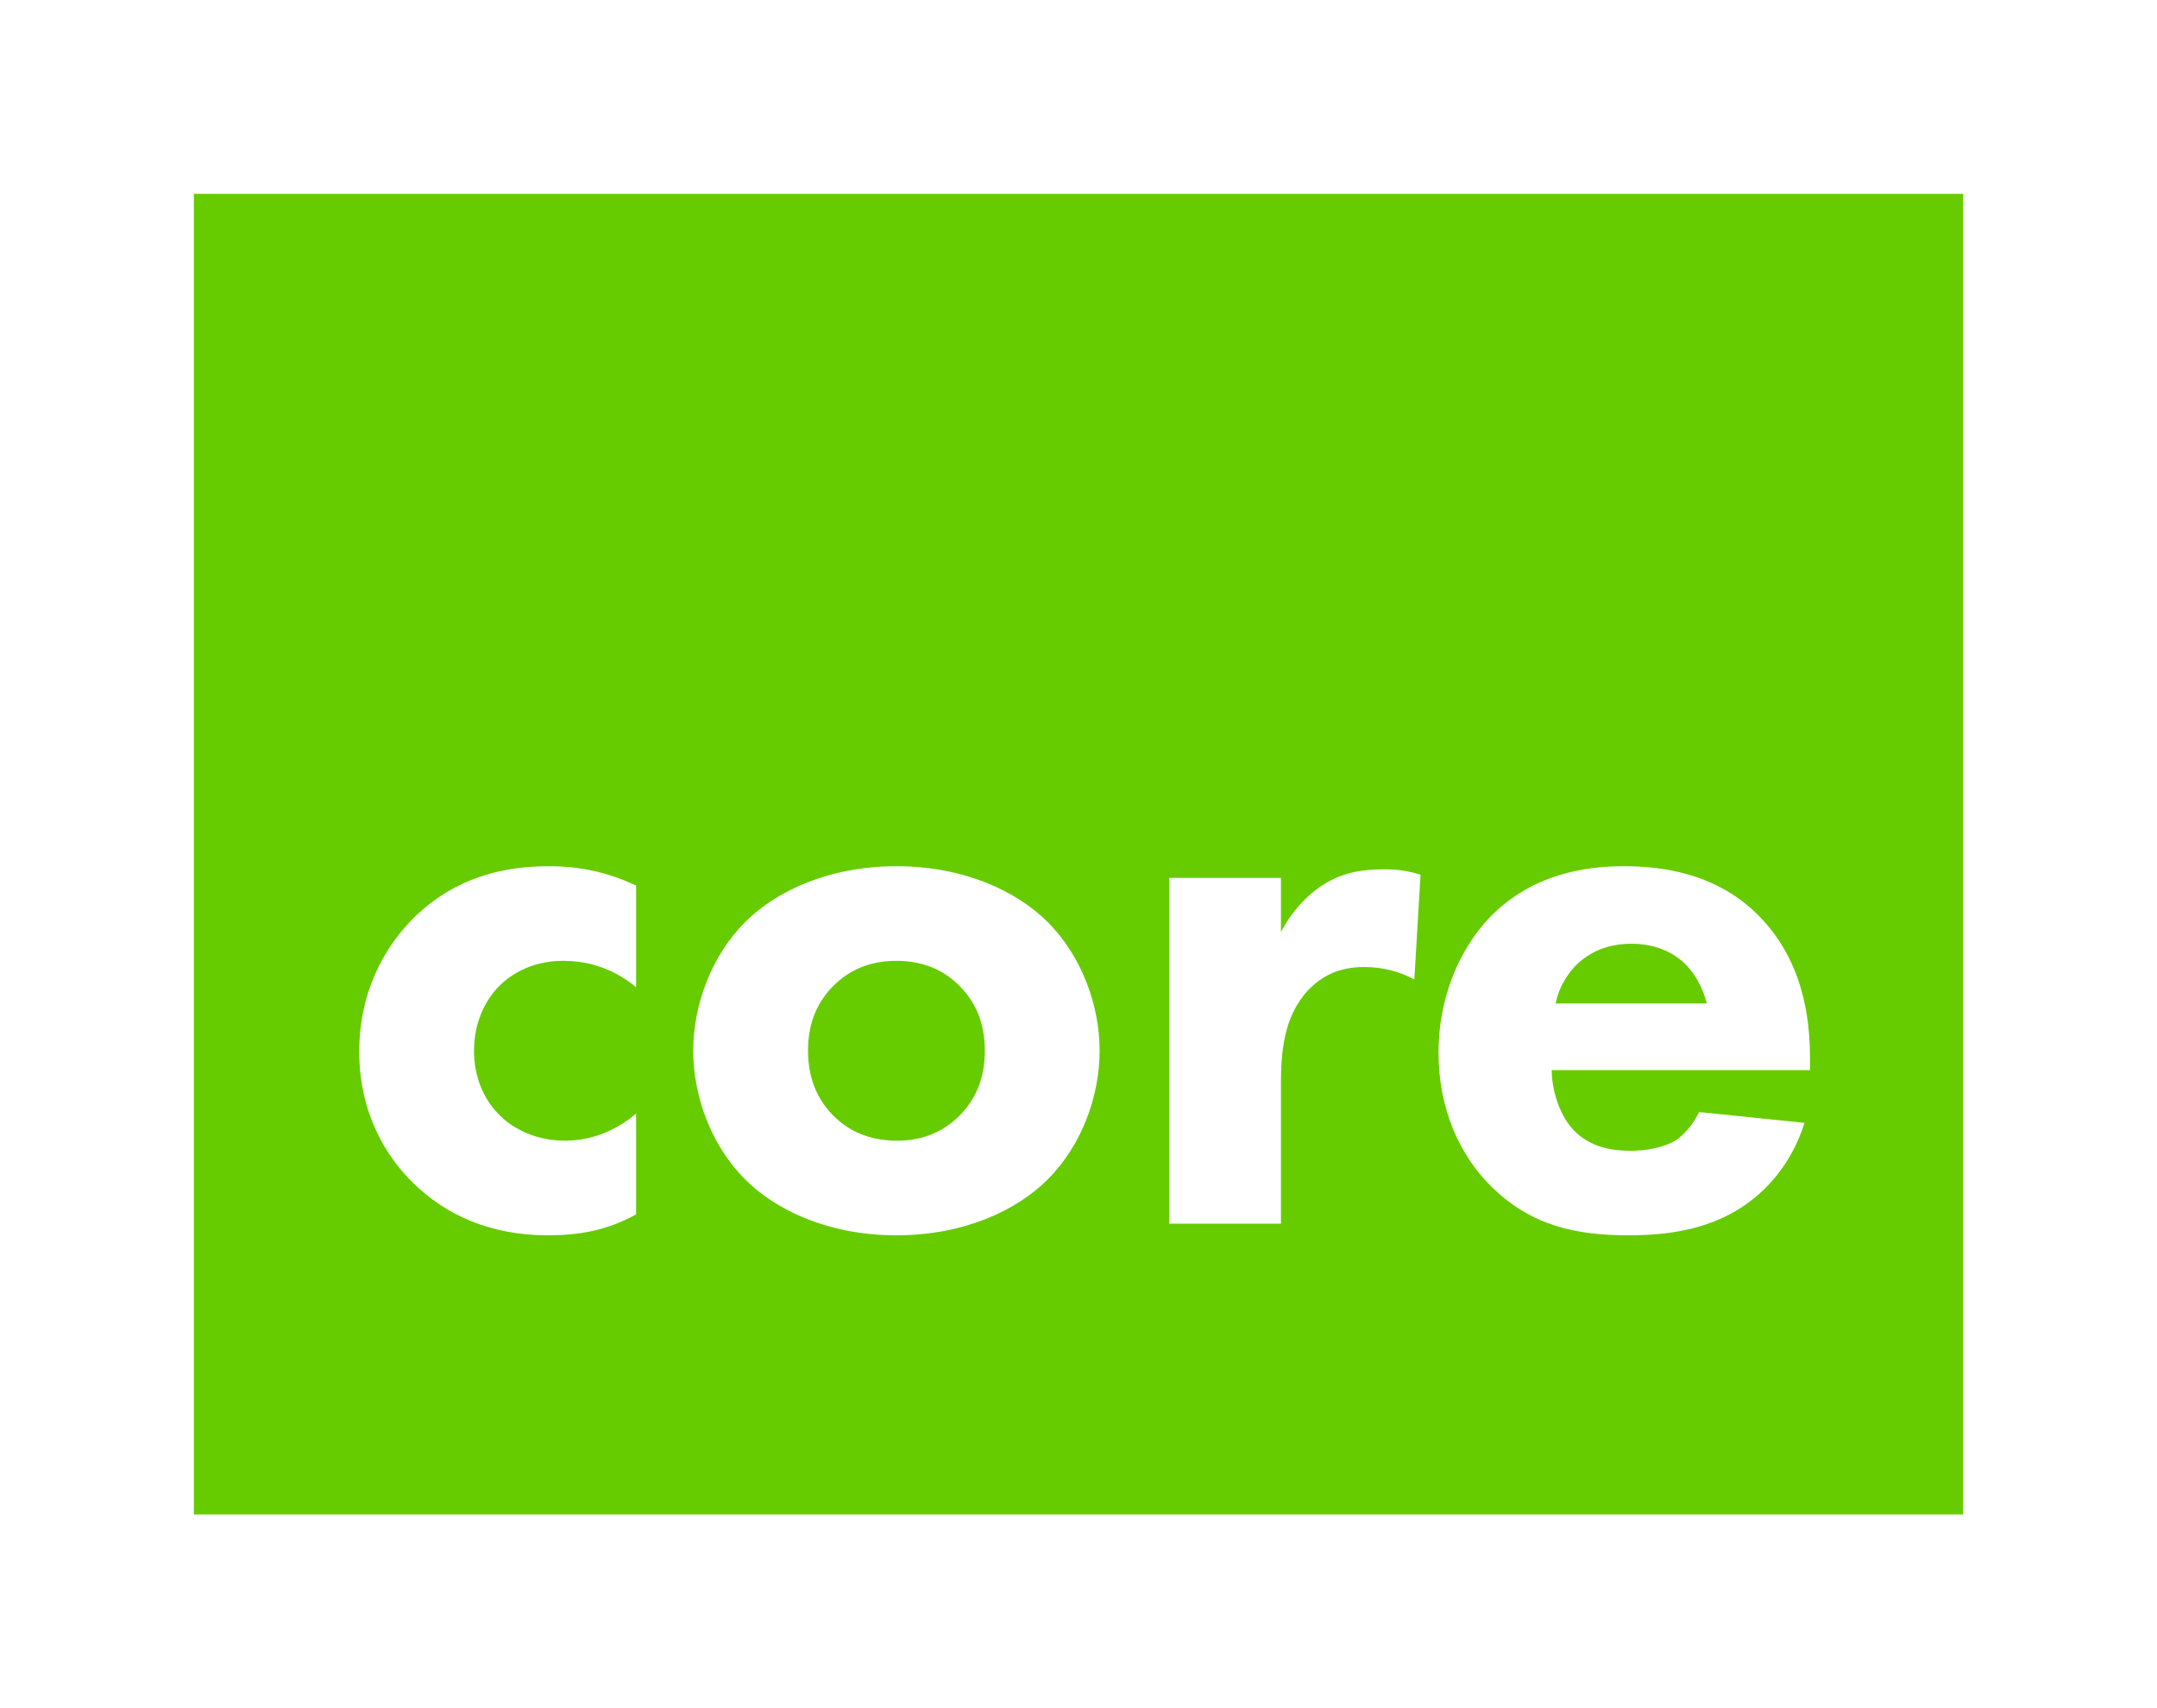 <svg width="178" height="141" viewBox="0 0 178 141" fill="none" xmlns="http://www.w3.org/2000/svg">
<g filter="url(#filter0_d)">
<rect x="16" y="12" width="146" height="109" fill="#66CC00"/>
</g>
<path d="M52.493 73.096C50.061 71.944 47.757 71.496 45.261 71.496C41.357 71.496 37.581 72.52 34.381 75.528C31.693 78.088 29.645 81.928 29.645 86.792C29.645 91.976 31.949 95.56 34.125 97.672C36.749 100.232 40.397 101.96 45.197 101.96C47.757 101.96 50.061 101.576 52.493 100.232V91.912C50.381 93.704 48.205 94.152 46.605 94.152C44.557 94.152 42.445 93.384 41.037 91.848C39.885 90.632 39.117 88.84 39.117 86.728C39.117 84.424 40.013 82.568 41.229 81.352C41.869 80.712 43.597 79.304 46.477 79.304C47.949 79.304 50.253 79.624 52.493 81.48V73.096ZM90.743 86.728C90.743 83.08 89.335 78.984 86.455 76.104C83.895 73.544 79.543 71.496 73.975 71.496C68.407 71.496 64.055 73.544 61.495 76.104C58.615 78.984 57.207 83.08 57.207 86.728C57.207 90.376 58.615 94.472 61.495 97.352C64.055 99.912 68.407 101.96 73.975 101.96C79.543 101.96 83.895 99.912 86.455 97.352C89.335 94.472 90.743 90.376 90.743 86.728ZM73.975 79.304C76.087 79.304 77.815 80.008 79.159 81.352C80.503 82.696 81.271 84.424 81.271 86.728C81.271 89.032 80.503 90.76 79.159 92.104C77.815 93.448 76.087 94.152 74.039 94.152C71.607 94.152 69.943 93.256 68.791 92.104C67.703 91.016 66.679 89.352 66.679 86.728C66.679 84.424 67.447 82.696 68.791 81.352C70.135 80.008 71.863 79.304 73.975 79.304ZM96.49 101H105.706V89.416C105.706 86.984 105.898 83.912 107.946 81.736C109.098 80.52 110.57 79.816 112.554 79.816C114.154 79.816 115.498 80.2 116.714 80.84L117.226 72.2C116.202 71.88 115.37 71.752 114.218 71.752C112.426 71.752 110.826 72.008 109.29 72.968C107.818 73.864 106.538 75.336 105.706 76.936V72.456H96.49V101ZM128.371 82.824C128.627 81.544 129.267 80.52 129.971 79.752C130.867 78.856 132.275 77.896 134.643 77.896C136.499 77.896 137.971 78.536 138.995 79.496C140.339 80.776 140.787 82.568 140.851 82.824H128.371ZM149.363 87.368C149.363 83.848 148.723 79.368 145.331 75.784C141.811 72.072 137.203 71.496 134.003 71.496C130.803 71.496 126.515 72.136 123.059 75.592C120.179 78.536 118.707 82.76 118.707 86.856C118.707 91.592 120.499 95.368 122.995 97.864C126.323 101.192 130.099 101.96 134.387 101.96C137.587 101.96 140.659 101.512 143.411 99.848C145.075 98.824 147.635 96.712 148.915 92.68L140.211 91.784C139.443 93.384 138.355 94.088 138.227 94.152C137.267 94.728 135.859 94.984 134.515 94.984C133.107 94.984 131.187 94.728 129.779 93.192C128.627 91.912 128.051 89.864 128.051 88.328H149.363V87.368Z" fill="white"/>
<defs>
<filter id="filter0_d" x="0" y="0" width="178" height="141" filterUnits="userSpaceOnUse" color-interpolation-filters="sRGB">
<feFlood flood-opacity="0" result="BackgroundImageFix"/>
<feColorMatrix in="SourceAlpha" type="matrix" values="0 0 0 0 0 0 0 0 0 0 0 0 0 0 0 0 0 0 127 0"/>
<feOffset dy="4"/>
<feGaussianBlur stdDeviation="8"/>
<feColorMatrix type="matrix" values="0 0 0 0 0.4 0 0 0 0 0.8 0 0 0 0 0 0 0 0 0.5 0"/>
<feBlend mode="normal" in2="BackgroundImageFix" result="effect1_dropShadow"/>
<feBlend mode="normal" in="SourceGraphic" in2="effect1_dropShadow" result="shape"/>
</filter>
</defs>
</svg>
